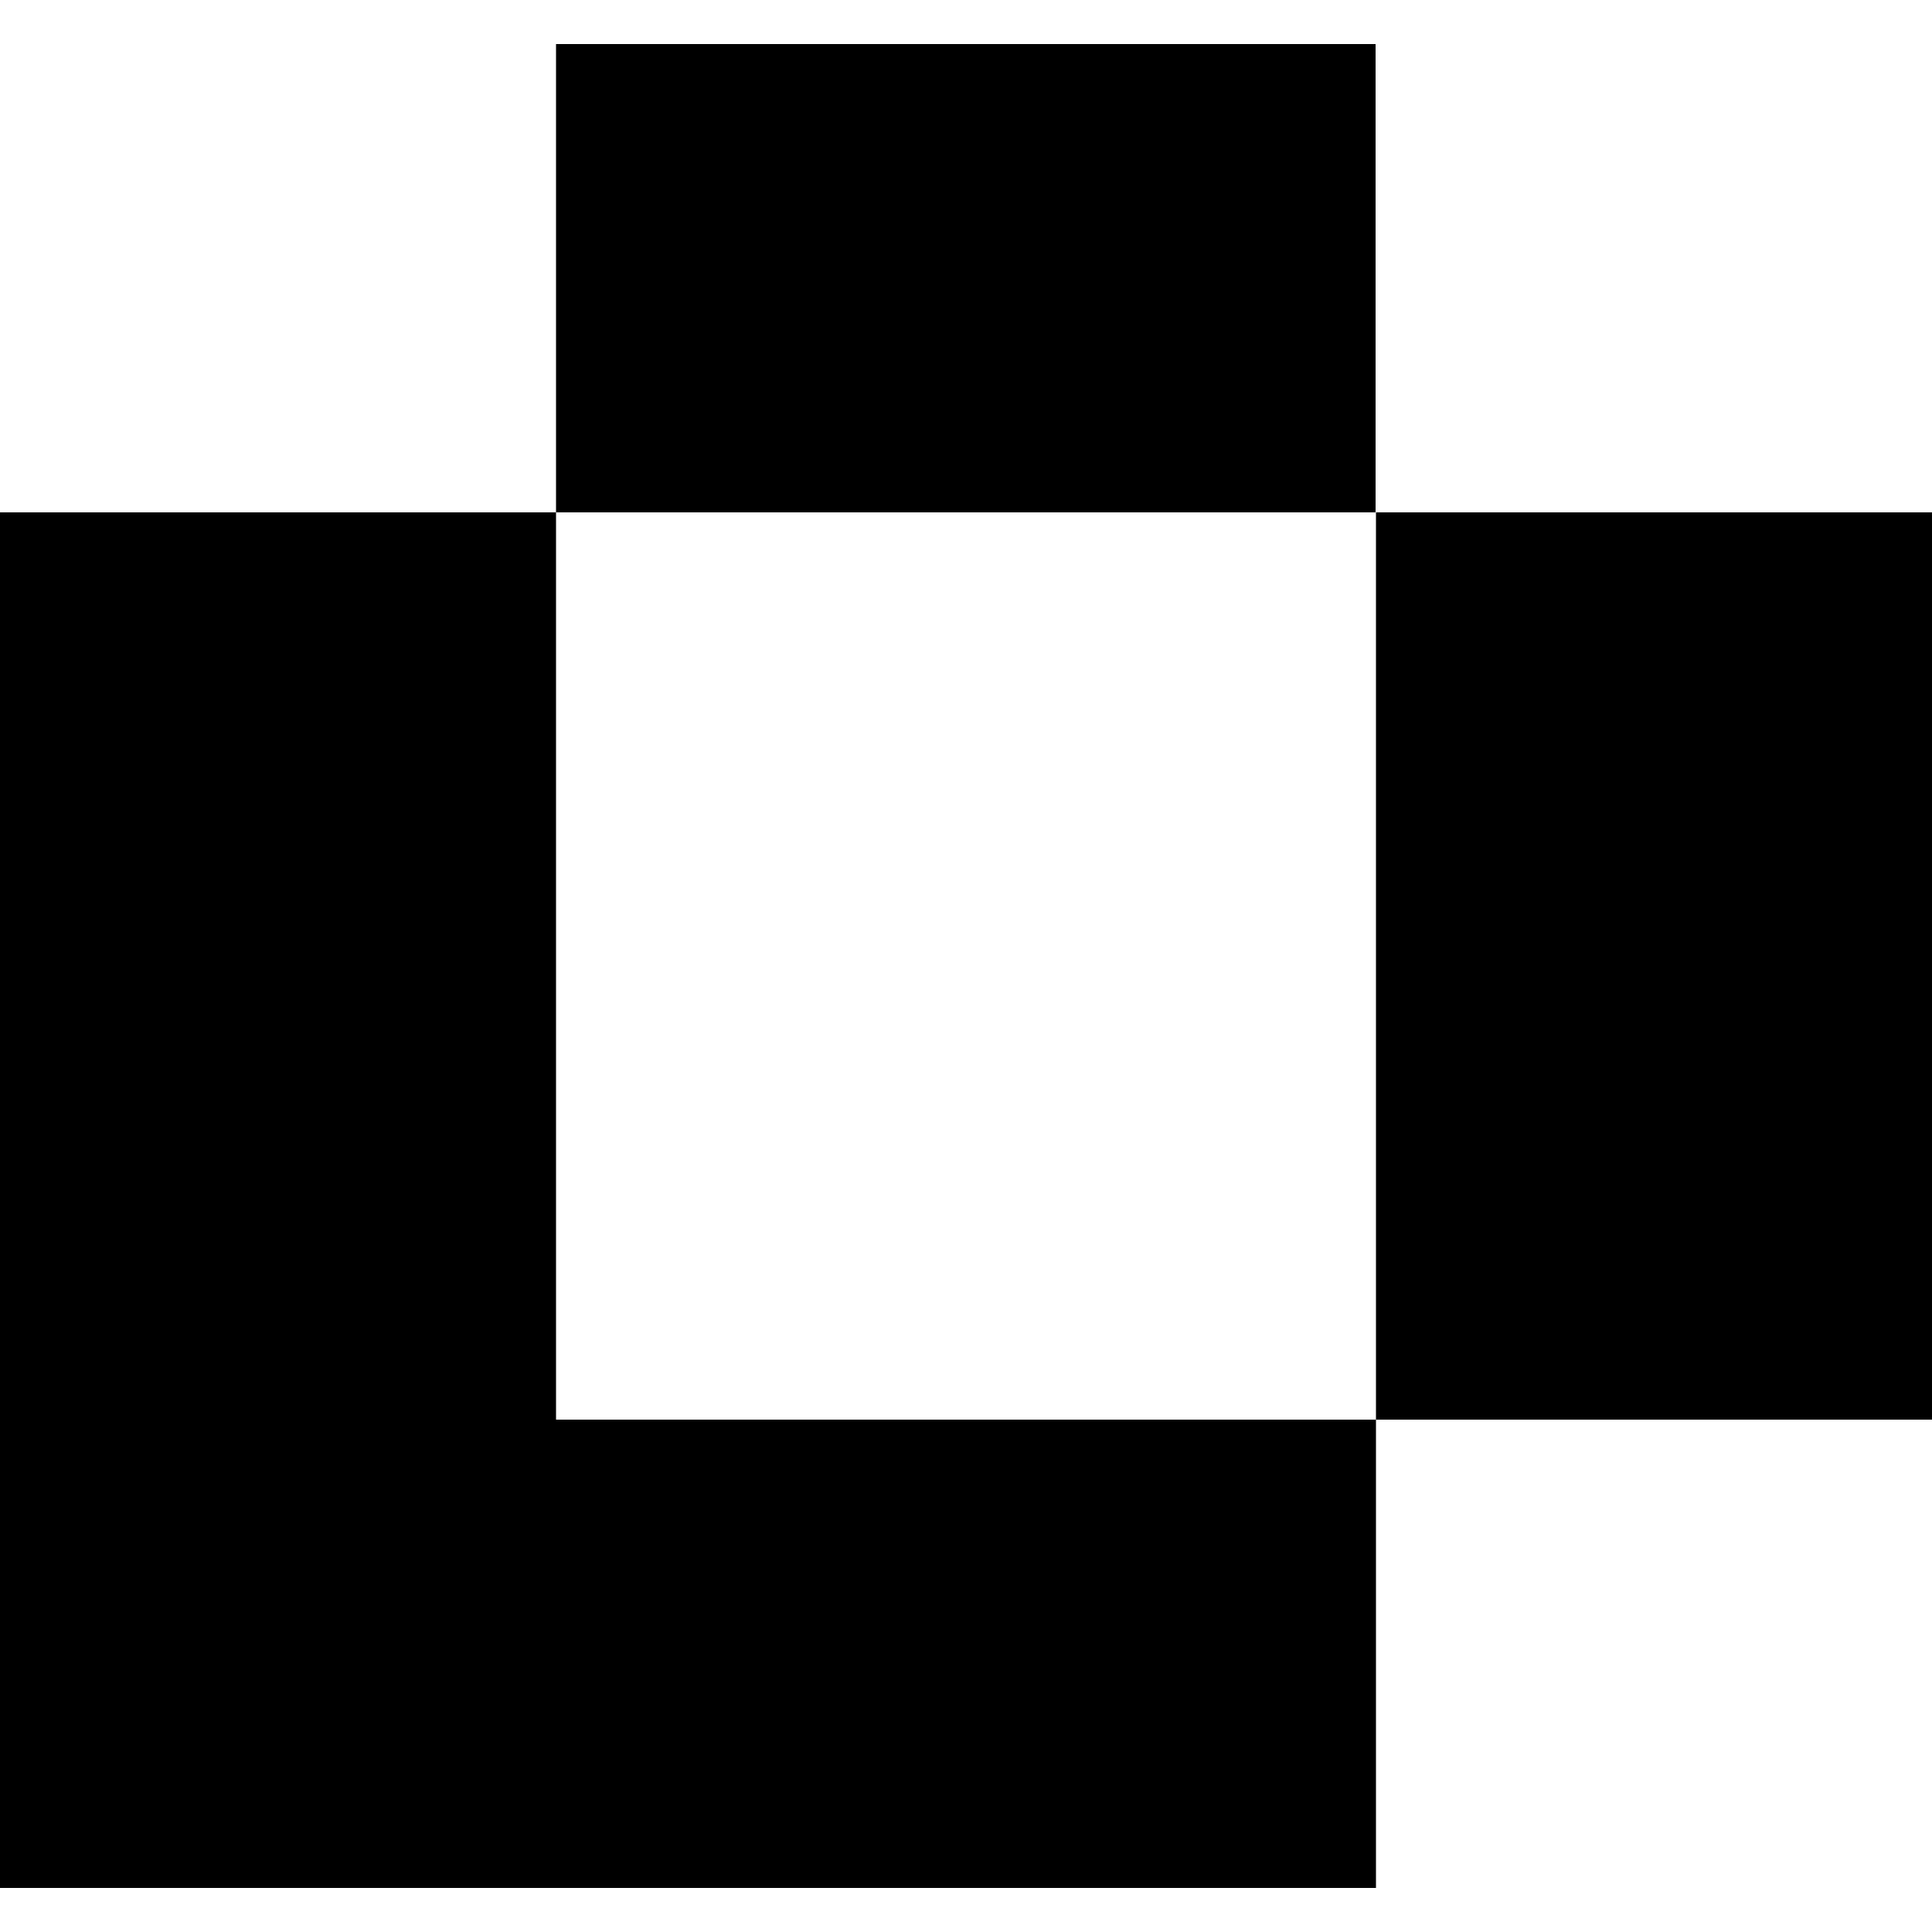 <svg id="Layer_1" data-name="Layer 1" xmlns="http://www.w3.org/2000/svg" viewBox="0 0 50 50"><g id="Logomark"><polygon points="35.61 48.86 0 48.86 0 13.26 14.39 13.26 14.39 36.74 35.61 36.74 35.61 48.86"/><rect x="14.39" y="1.14" width="21.21" height="12.12"/><rect x="35.61" y="13.26" width="14.39" height="23.48"/></g></svg>